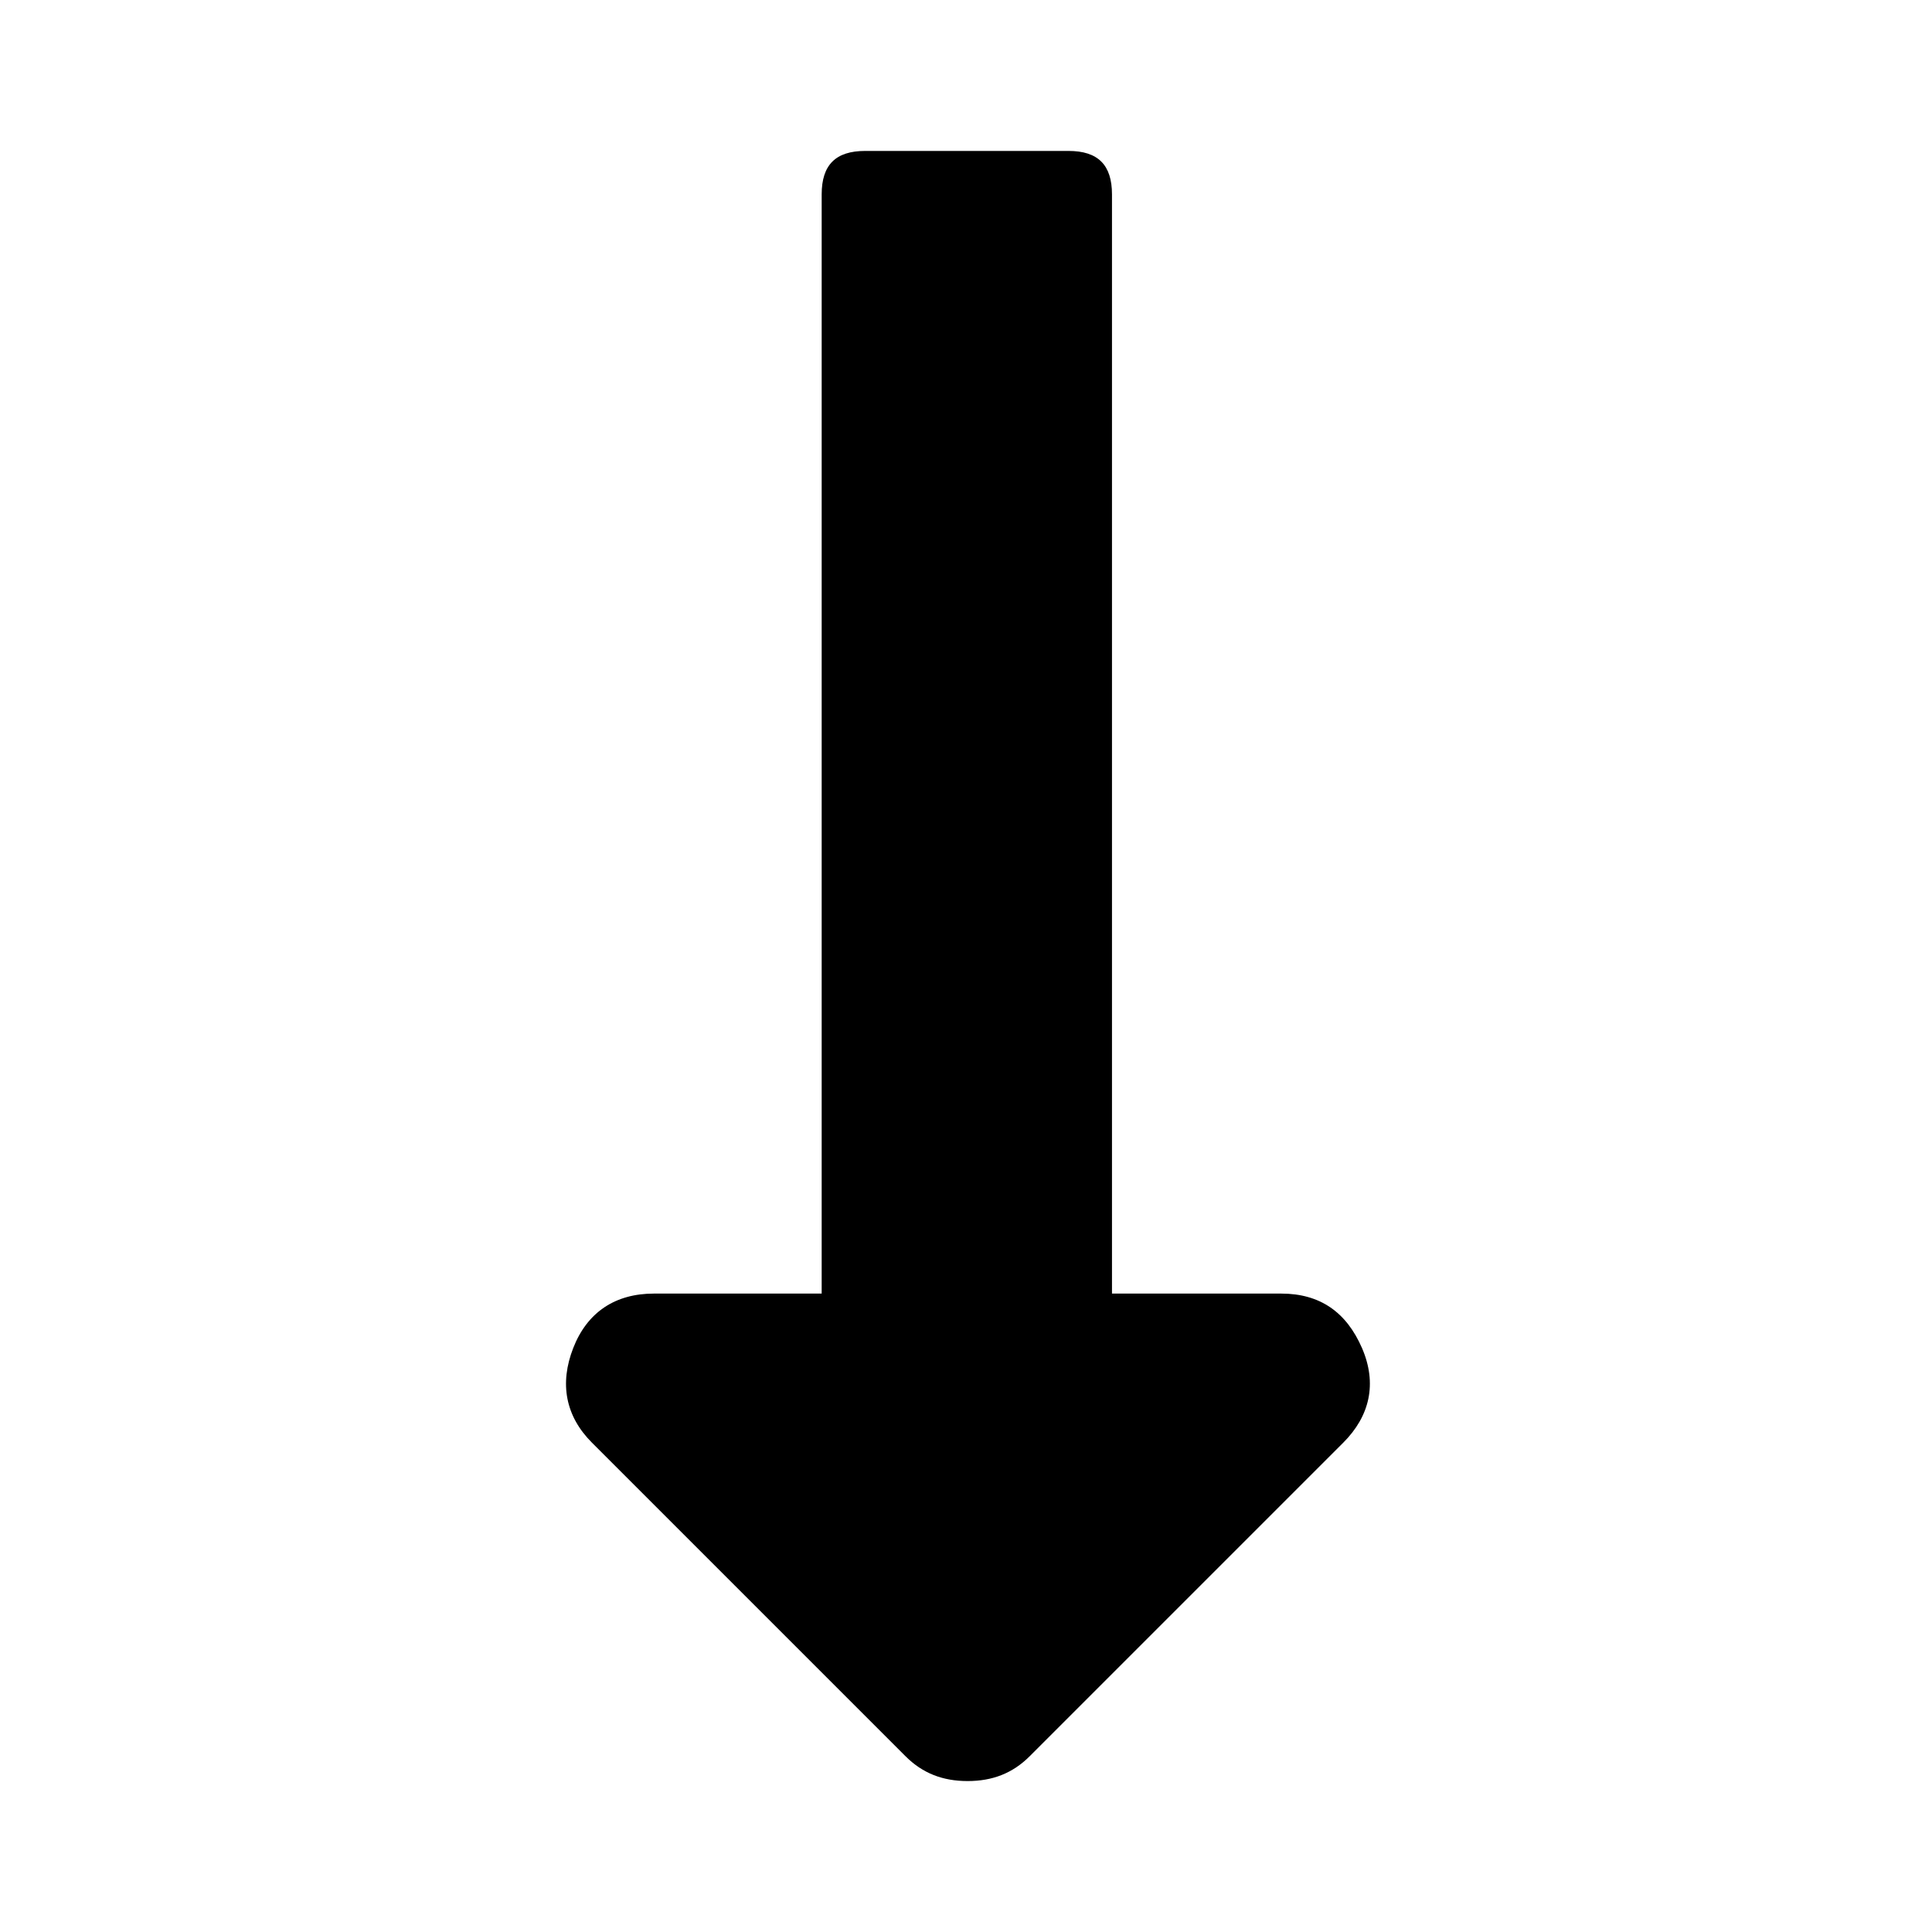 <svg width="256" height="256" viewBox="0 0 256 256" fill="none" xmlns="http://www.w3.org/2000/svg">
<path d="M147.55 171.406H169.767C174.91 171.406 178.407 173.874 180.464 178.606C182.521 183.337 181.493 187.657 177.996 191.154L136.441 232.709C134.178 234.971 131.504 236 128.213 236C124.921 236 122.247 234.971 119.984 232.709L78.43 191.154C74.933 187.657 74.11 183.337 75.961 178.606C77.813 173.874 81.516 171.406 86.659 171.406H108.876V25.76C108.876 21.851 110.727 20 114.636 20H141.584C145.493 20 147.344 21.851 147.344 25.76V171.406H147.55Z" fill="currentColor"/>
</svg>
